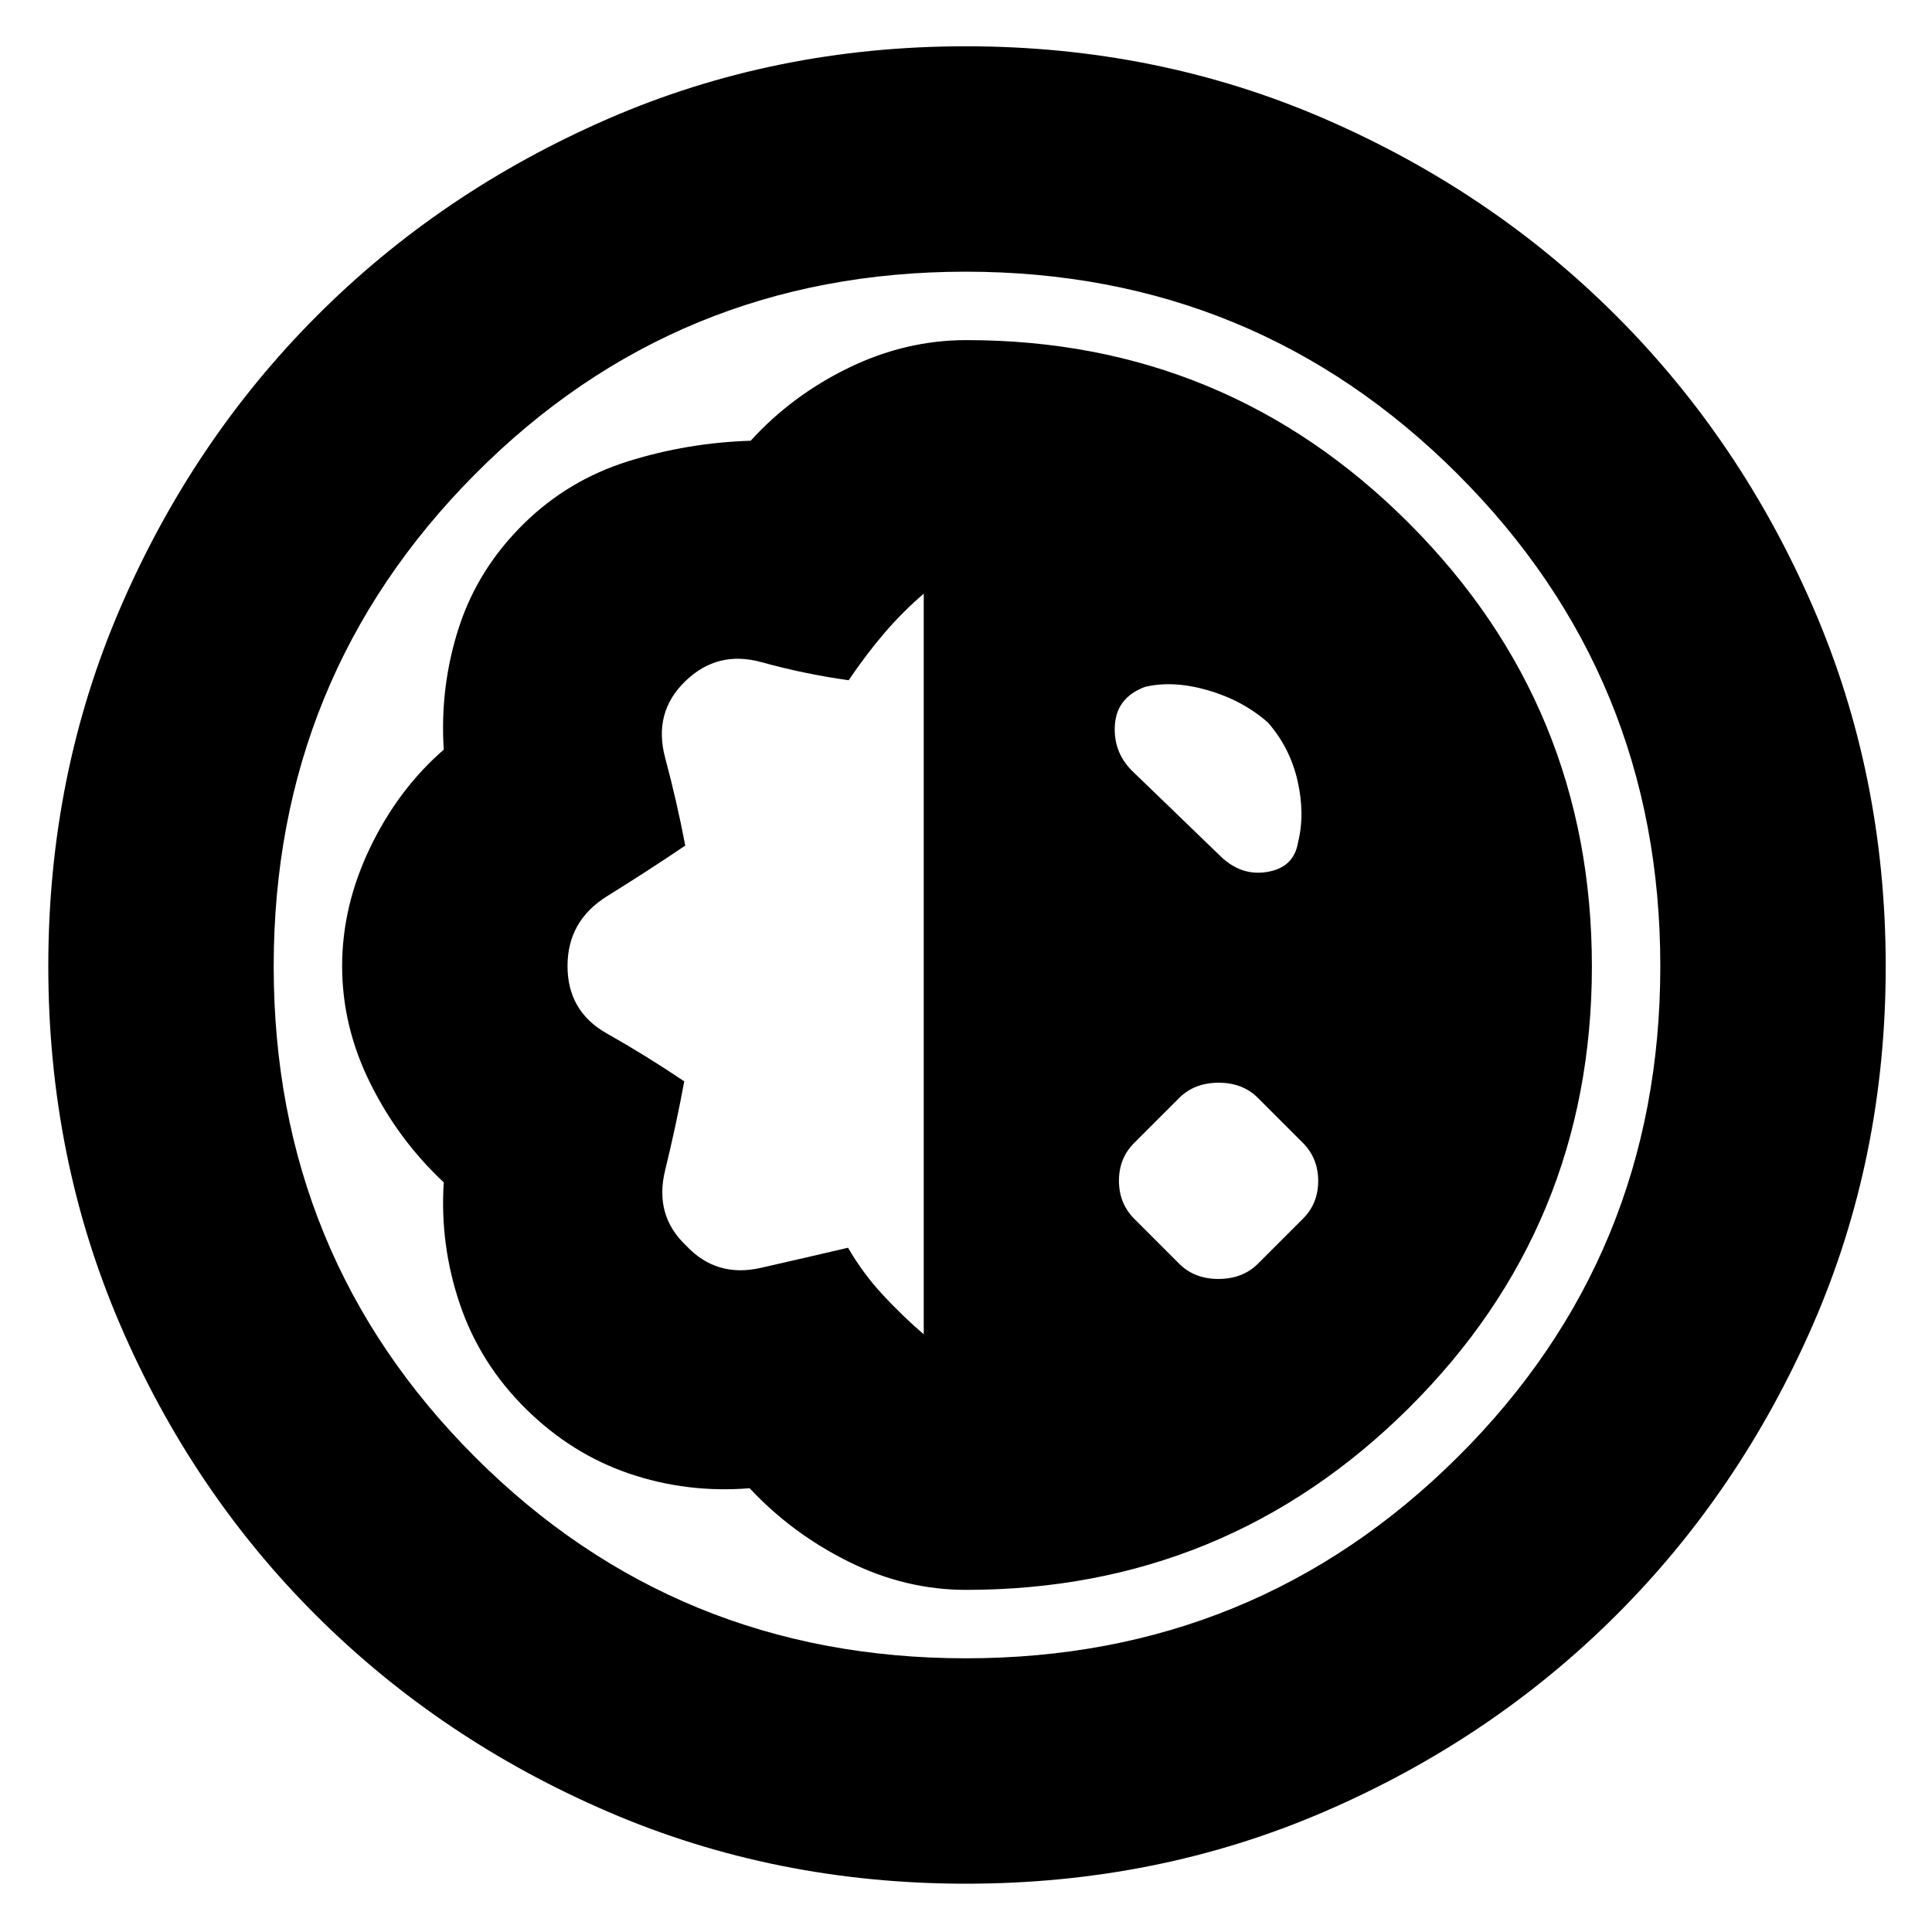<svg xmlns="http://www.w3.org/2000/svg" height="20" viewBox="0 -960 960 960" width="20"><path d="M480.03-24Q385-24 302.05-59.78q-82.95-35.77-144.79-97.36-61.84-61.59-97.55-144.6Q24-384.74 24-479.87t35.78-178.08q35.77-82.95 97.36-144.79 61.59-61.84 144.6-98.05 83-36.21 178.13-36.21t178.21 35.99q83.09 35.99 145.03 97.94 61.94 61.96 97.91 145.07Q937-574.89 937-479.76q0 95.13-36.22 178.11-36.22 82.98-98.04 144.55-61.82 61.57-144.75 97.34Q575.07-24 480.03-24Zm-.09-112q143.82 0 244.44-100.06T825-479.94q0-143.82-100.68-244.44Q623.65-825 479.82-825 336-825 236-724.32q-100 100.67-100 244.5Q136-336 236.06-236t243.88 100Zm.06-34q129.08 0 220.04-90.36Q791-350.73 791-479.86 791-609 700.11-700t-219.86-91q-30.25 0-58.5 13.74Q393.49-763.52 373-741q-31.5 1-61 10.25T260.5-700q-23 22.5-32.5 51.84-9.5 29.34-7.5 60.66Q198-568 184-539t-14 59.06q0 30.06 14 58.25t36.5 49.19q-2 31 8 60.5t32.75 52q22.75 22.5 51.5 32.25t59.75 7.25q21 22.5 49.21 36.5T480-170Zm-21-127q-10.5-9-20.38-19.65-9.88-10.65-17.23-23.35Q400-335 378-330t-37-11q-16-15-10.5-37.5t9.5-44.19q-19-12.81-38.5-23.81-19.5-11-19.5-33.5t19.75-34.75Q321.5-527 340.5-539.83q-4-21.17-10-43.67t10-38q16-15.5 37.75-9.5t43.44 9q8.81-13 17.81-23.5 9-10.5 19.5-19.5v368Zm127-35-22.5-22.5q-7.5-7.61-7.5-18.8 0-11.2 7.5-18.7l22.5-22.5q7.59-7.5 19.55-7.5 11.95 0 19.45 7.5l22.5 22.5q7.5 7.61 7.5 18.8 0 11.2-7.5 18.7L625-332q-7.59 7.5-19.55 7.5-11.95 0-19.45-7.5Zm-23.5-245q-9.5-9.5-8.5-23t15-18.71q14-3.29 31.25 1.71T630-601q11 12.5 14.75 29t.25 30.5q-2 12.5-15.25 14.75T606-535l-43.5-42ZM481-481Z"/></svg>